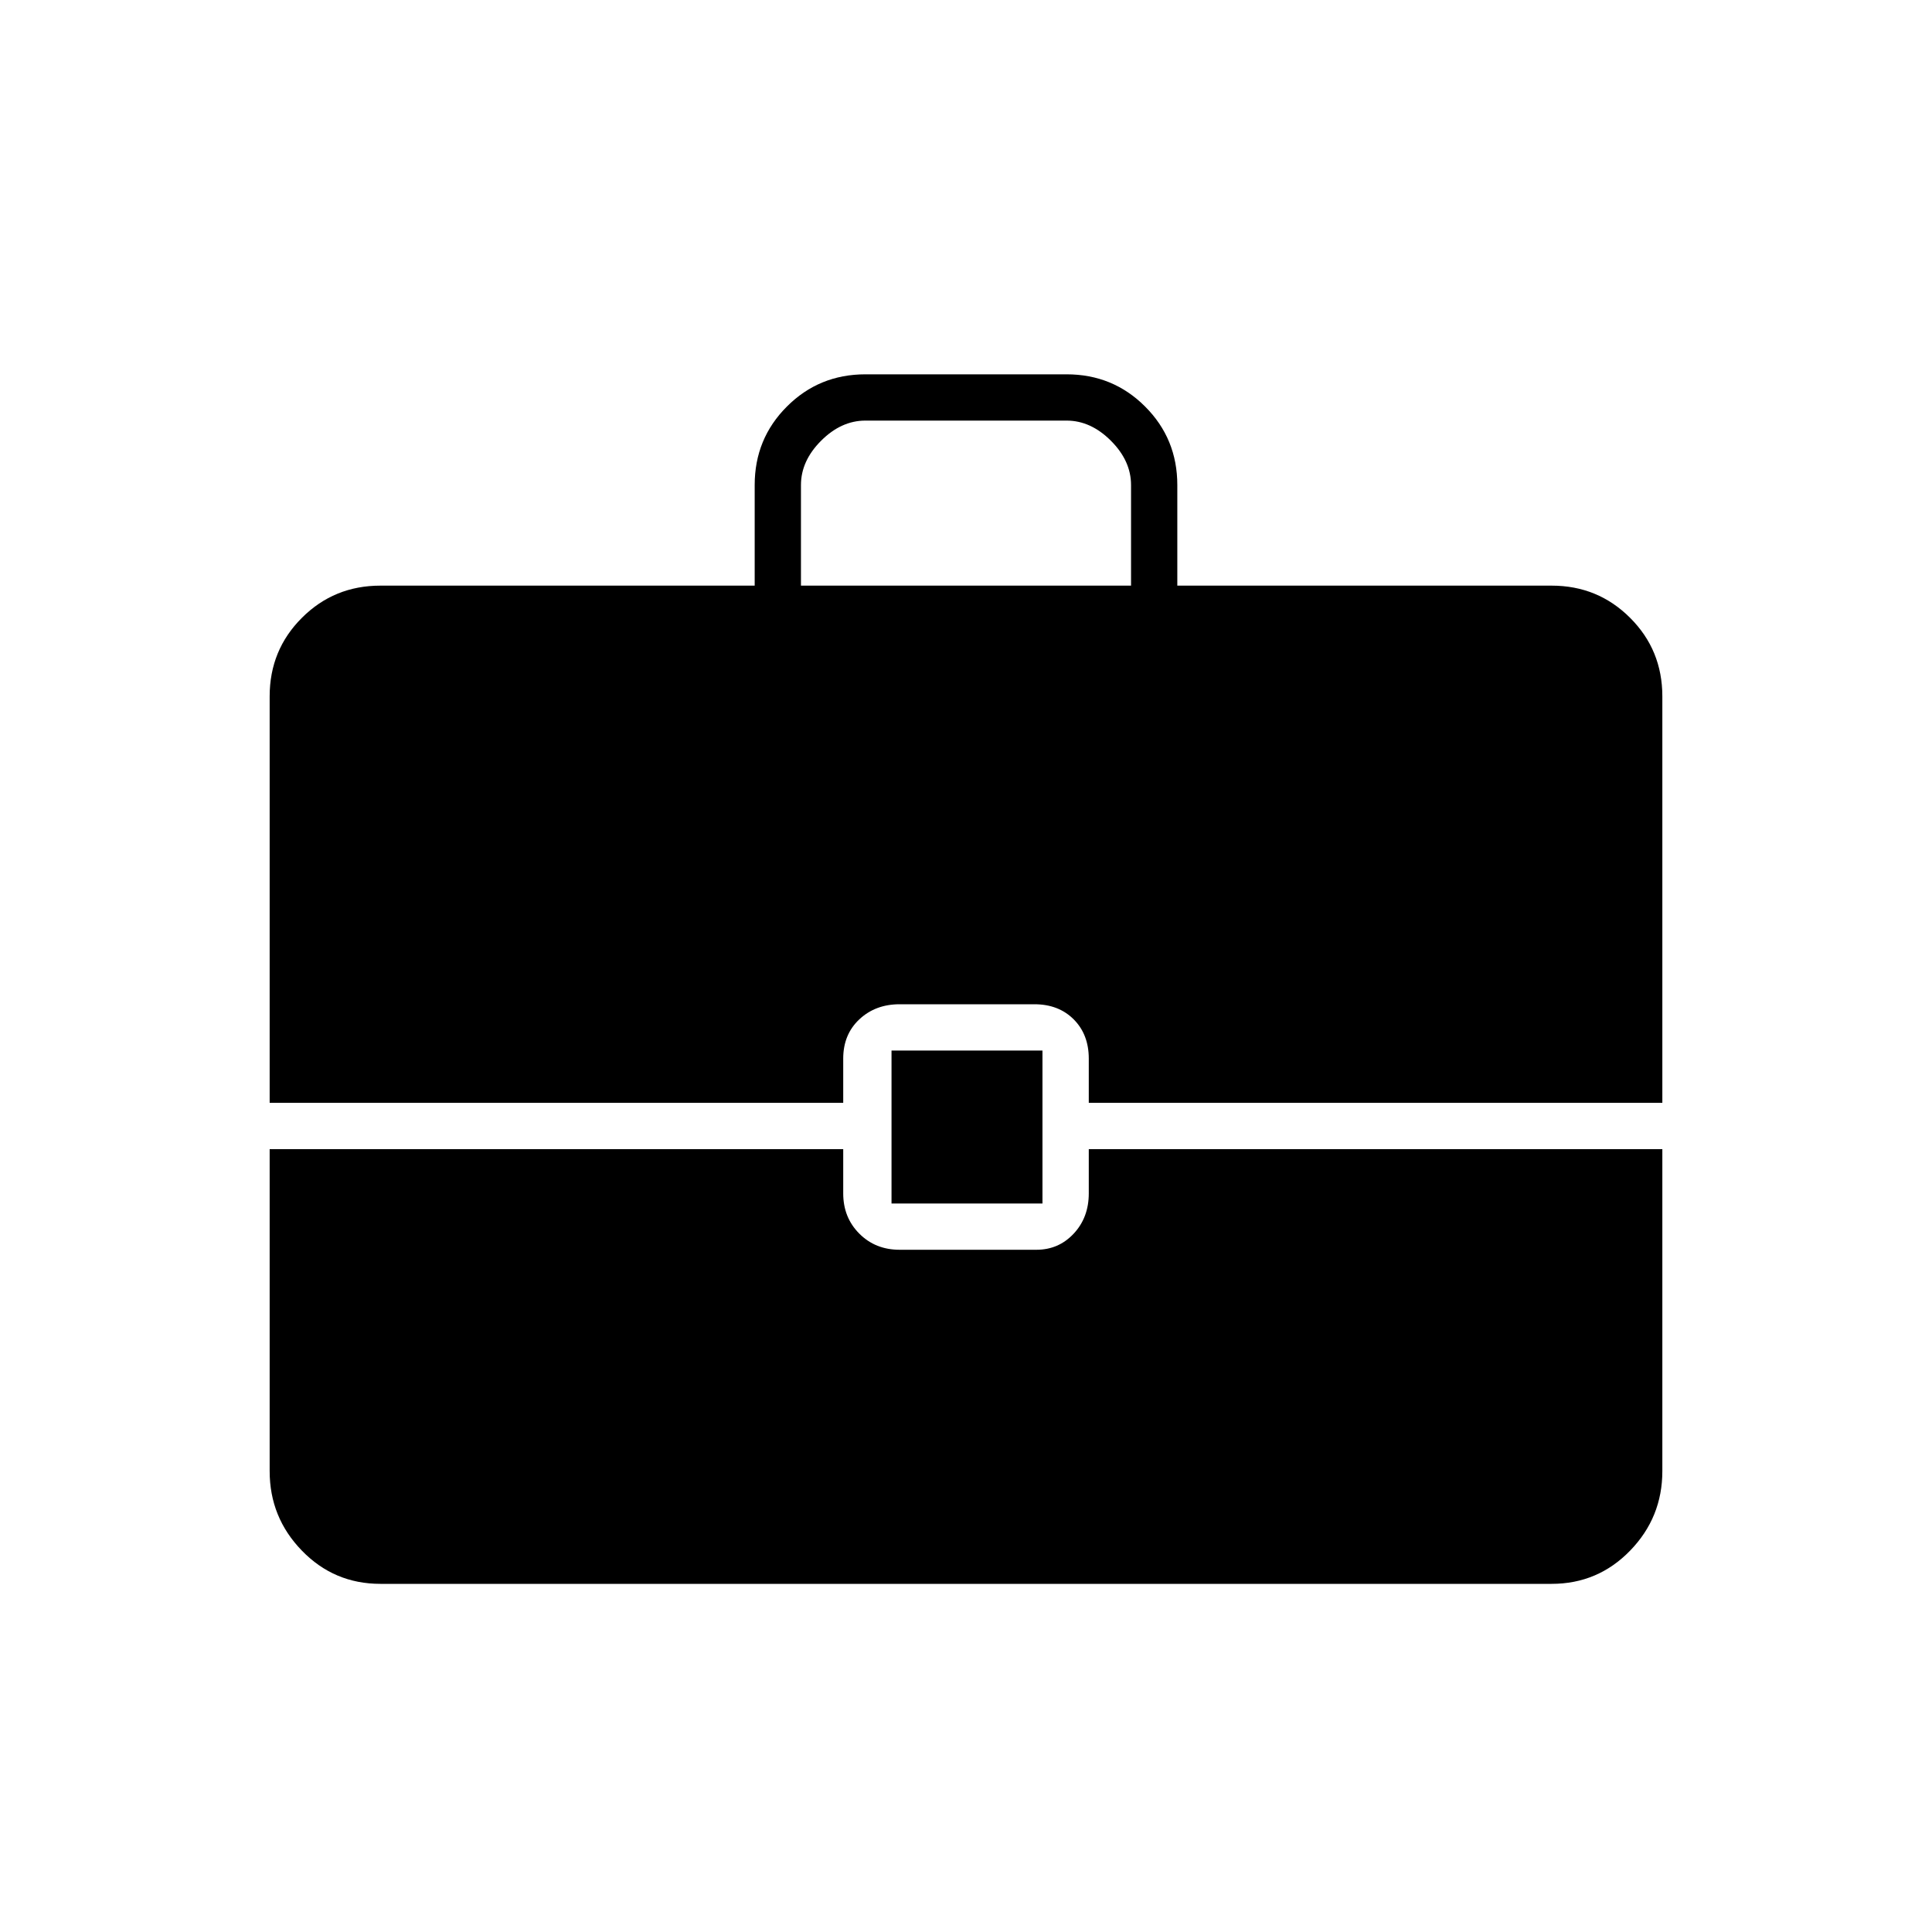 <svg xmlns="http://www.w3.org/2000/svg" height="40" width="40"><path d="M5.583 22.833V14.417Q5.583 13.458 6.25 12.792Q6.917 12.125 7.875 12.125H15.625V10.042Q15.625 9.083 16.292 8.417Q16.958 7.75 17.917 7.75H22.083Q23.042 7.75 23.708 8.417Q24.375 9.083 24.375 10.042V12.125H32.125Q33.083 12.125 33.75 12.792Q34.417 13.458 34.417 14.417V22.833H22.542V21.917Q22.542 21.417 22.229 21.104Q21.917 20.792 21.417 20.792H18.625Q18.125 20.792 17.792 21.104Q17.458 21.417 17.458 21.917V22.833ZM16.583 12.125H23.417V10.042Q23.417 9.542 23 9.125Q22.583 8.708 22.083 8.708H17.917Q17.417 8.708 17 9.125Q16.583 9.542 16.583 10.042ZM18.458 24.917V21.75H21.583V24.917ZM7.875 32.792Q6.917 32.792 6.25 32.104Q5.583 31.417 5.583 30.458V23.792H17.458V24.708Q17.458 25.208 17.792 25.542Q18.125 25.875 18.625 25.875H21.458Q21.917 25.875 22.229 25.542Q22.542 25.208 22.542 24.708V23.792H34.417V30.458Q34.417 31.417 33.75 32.104Q33.083 32.792 32.125 32.792Z"/></svg>
